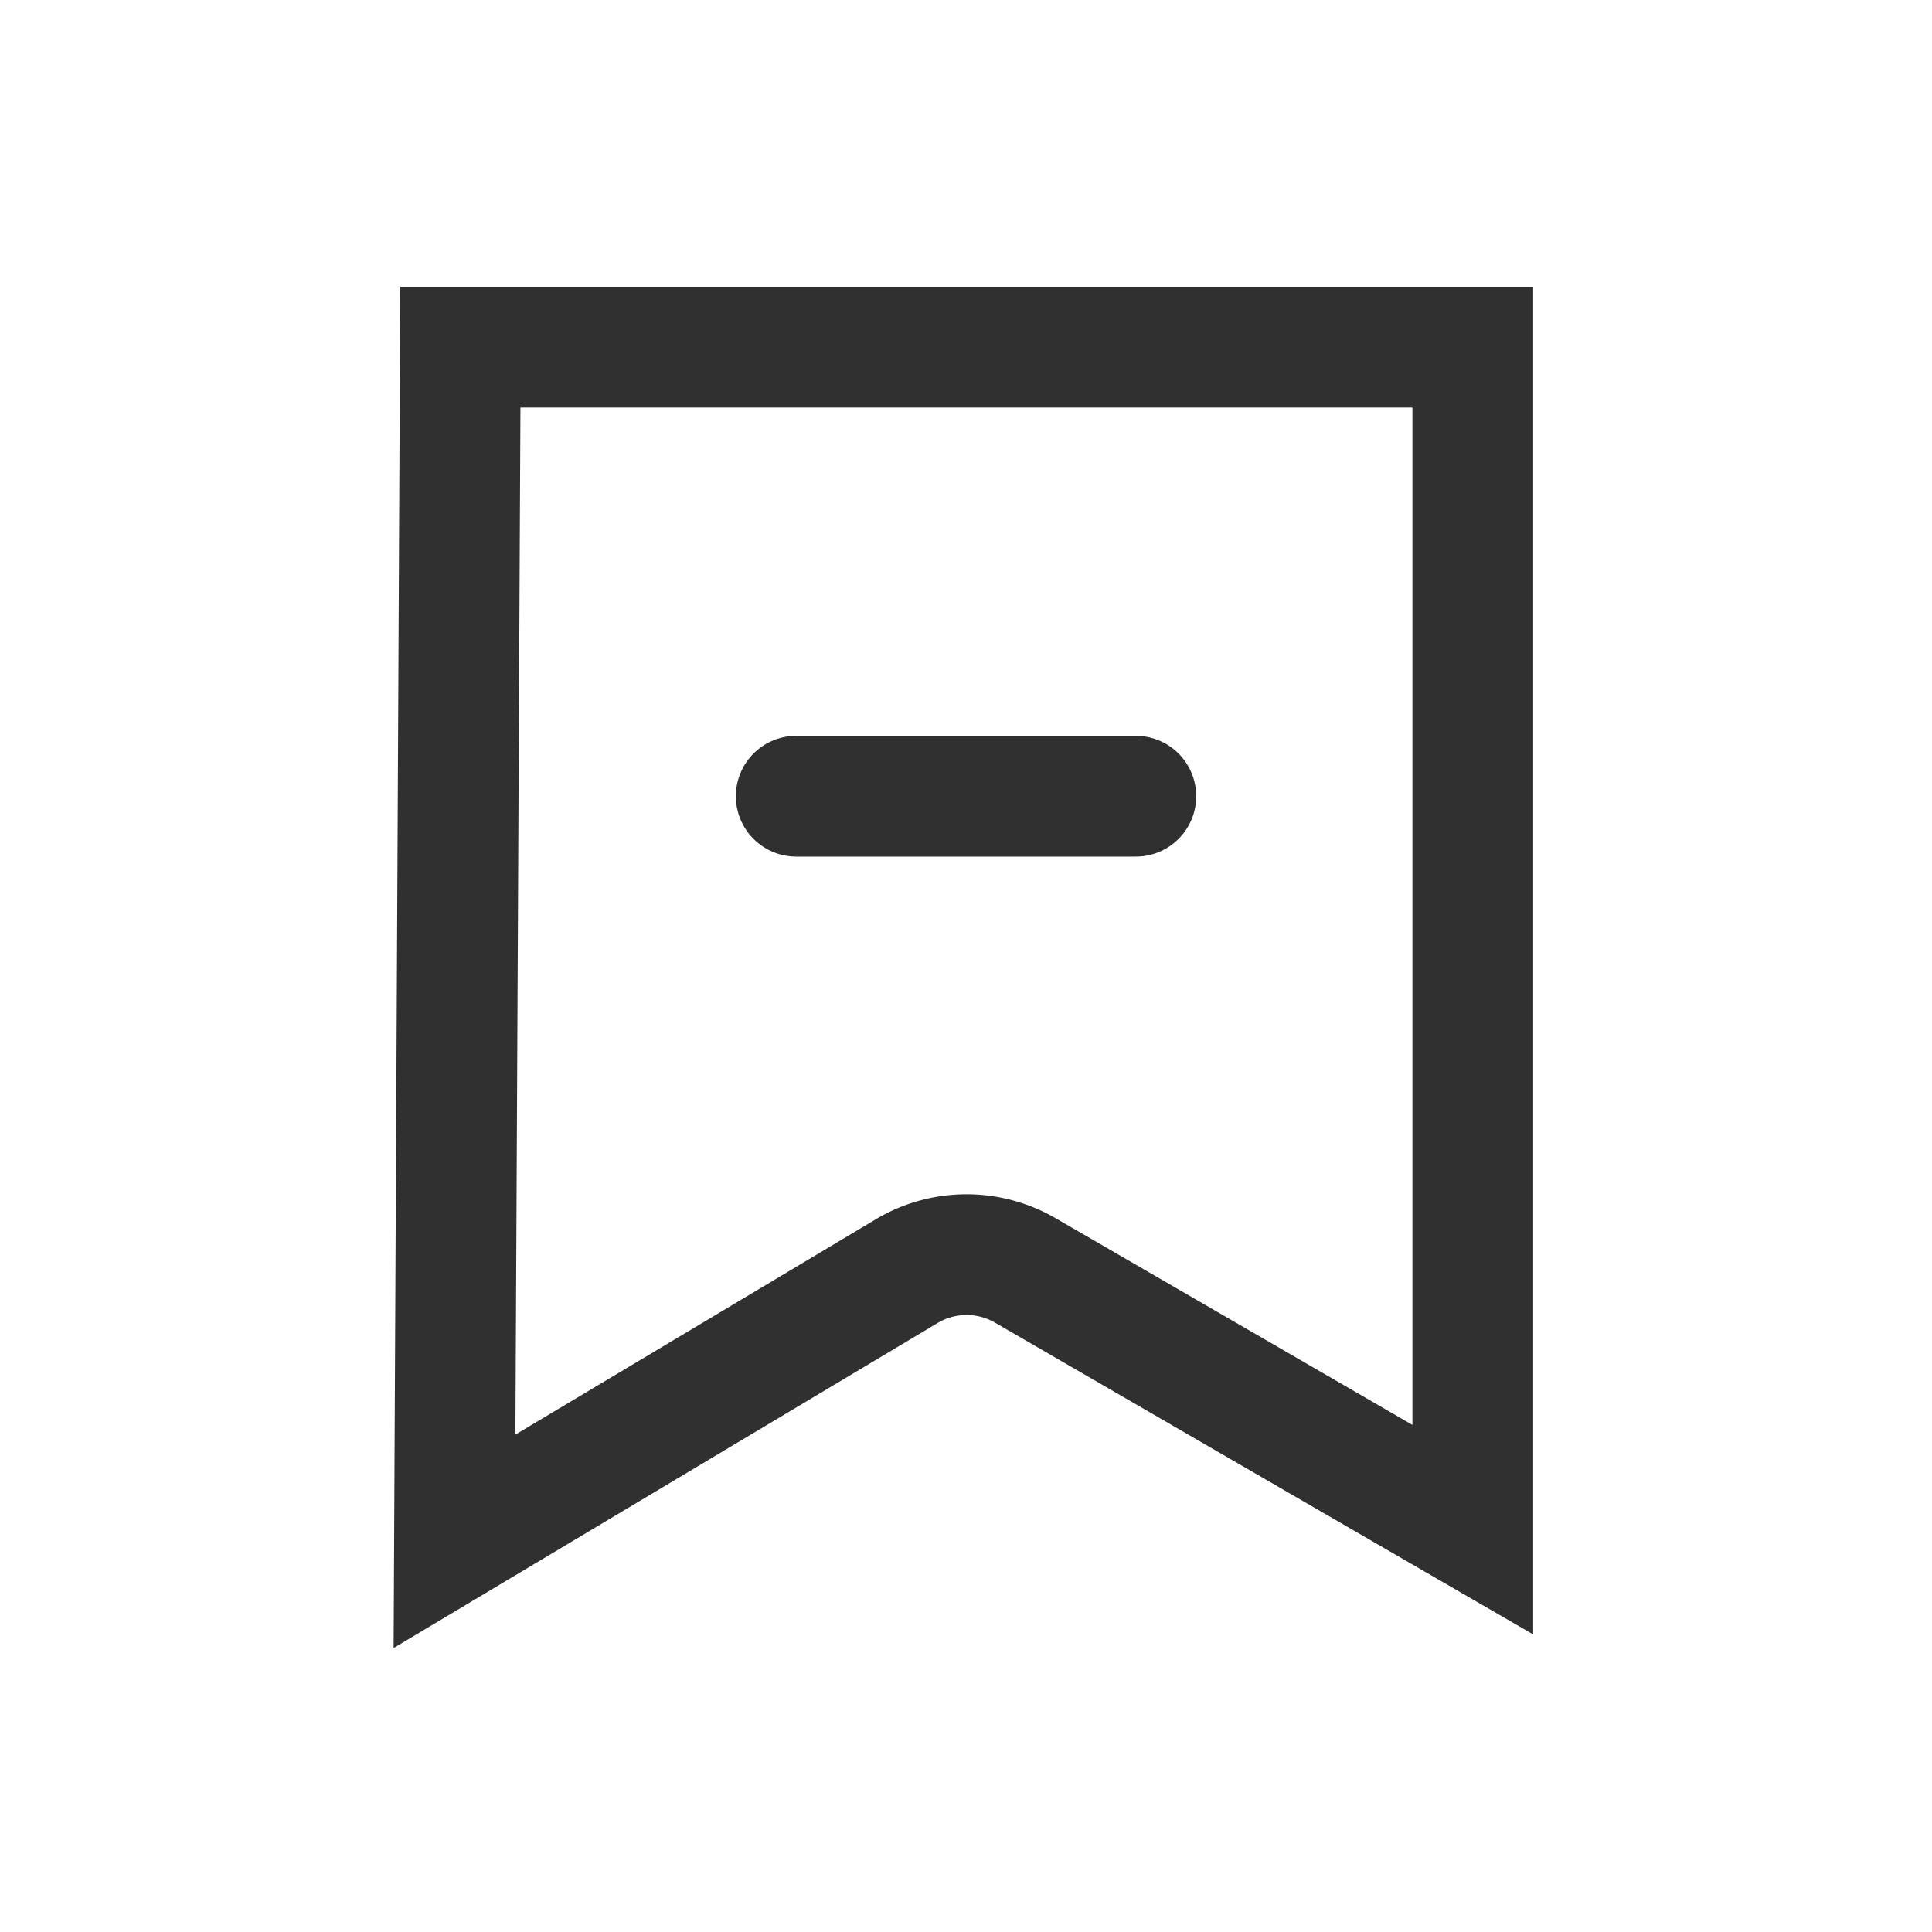 <svg width="32" height="32" viewBox="0 0 32 32" xmlns="http://www.w3.org/2000/svg">
    <g stroke="#303030" stroke-width="2" fill="none" fill-rule="evenodd">
        <path d="M24.394 5.75v19.586l-7.416-4.296a1.938 1.938 0 0 0-1.945.005l-7.505 4.484.097-19.779h16.769z"/>
        <path stroke-linecap="round" d="M13.188 13.188h5.625"/>
    </g>
</svg>
